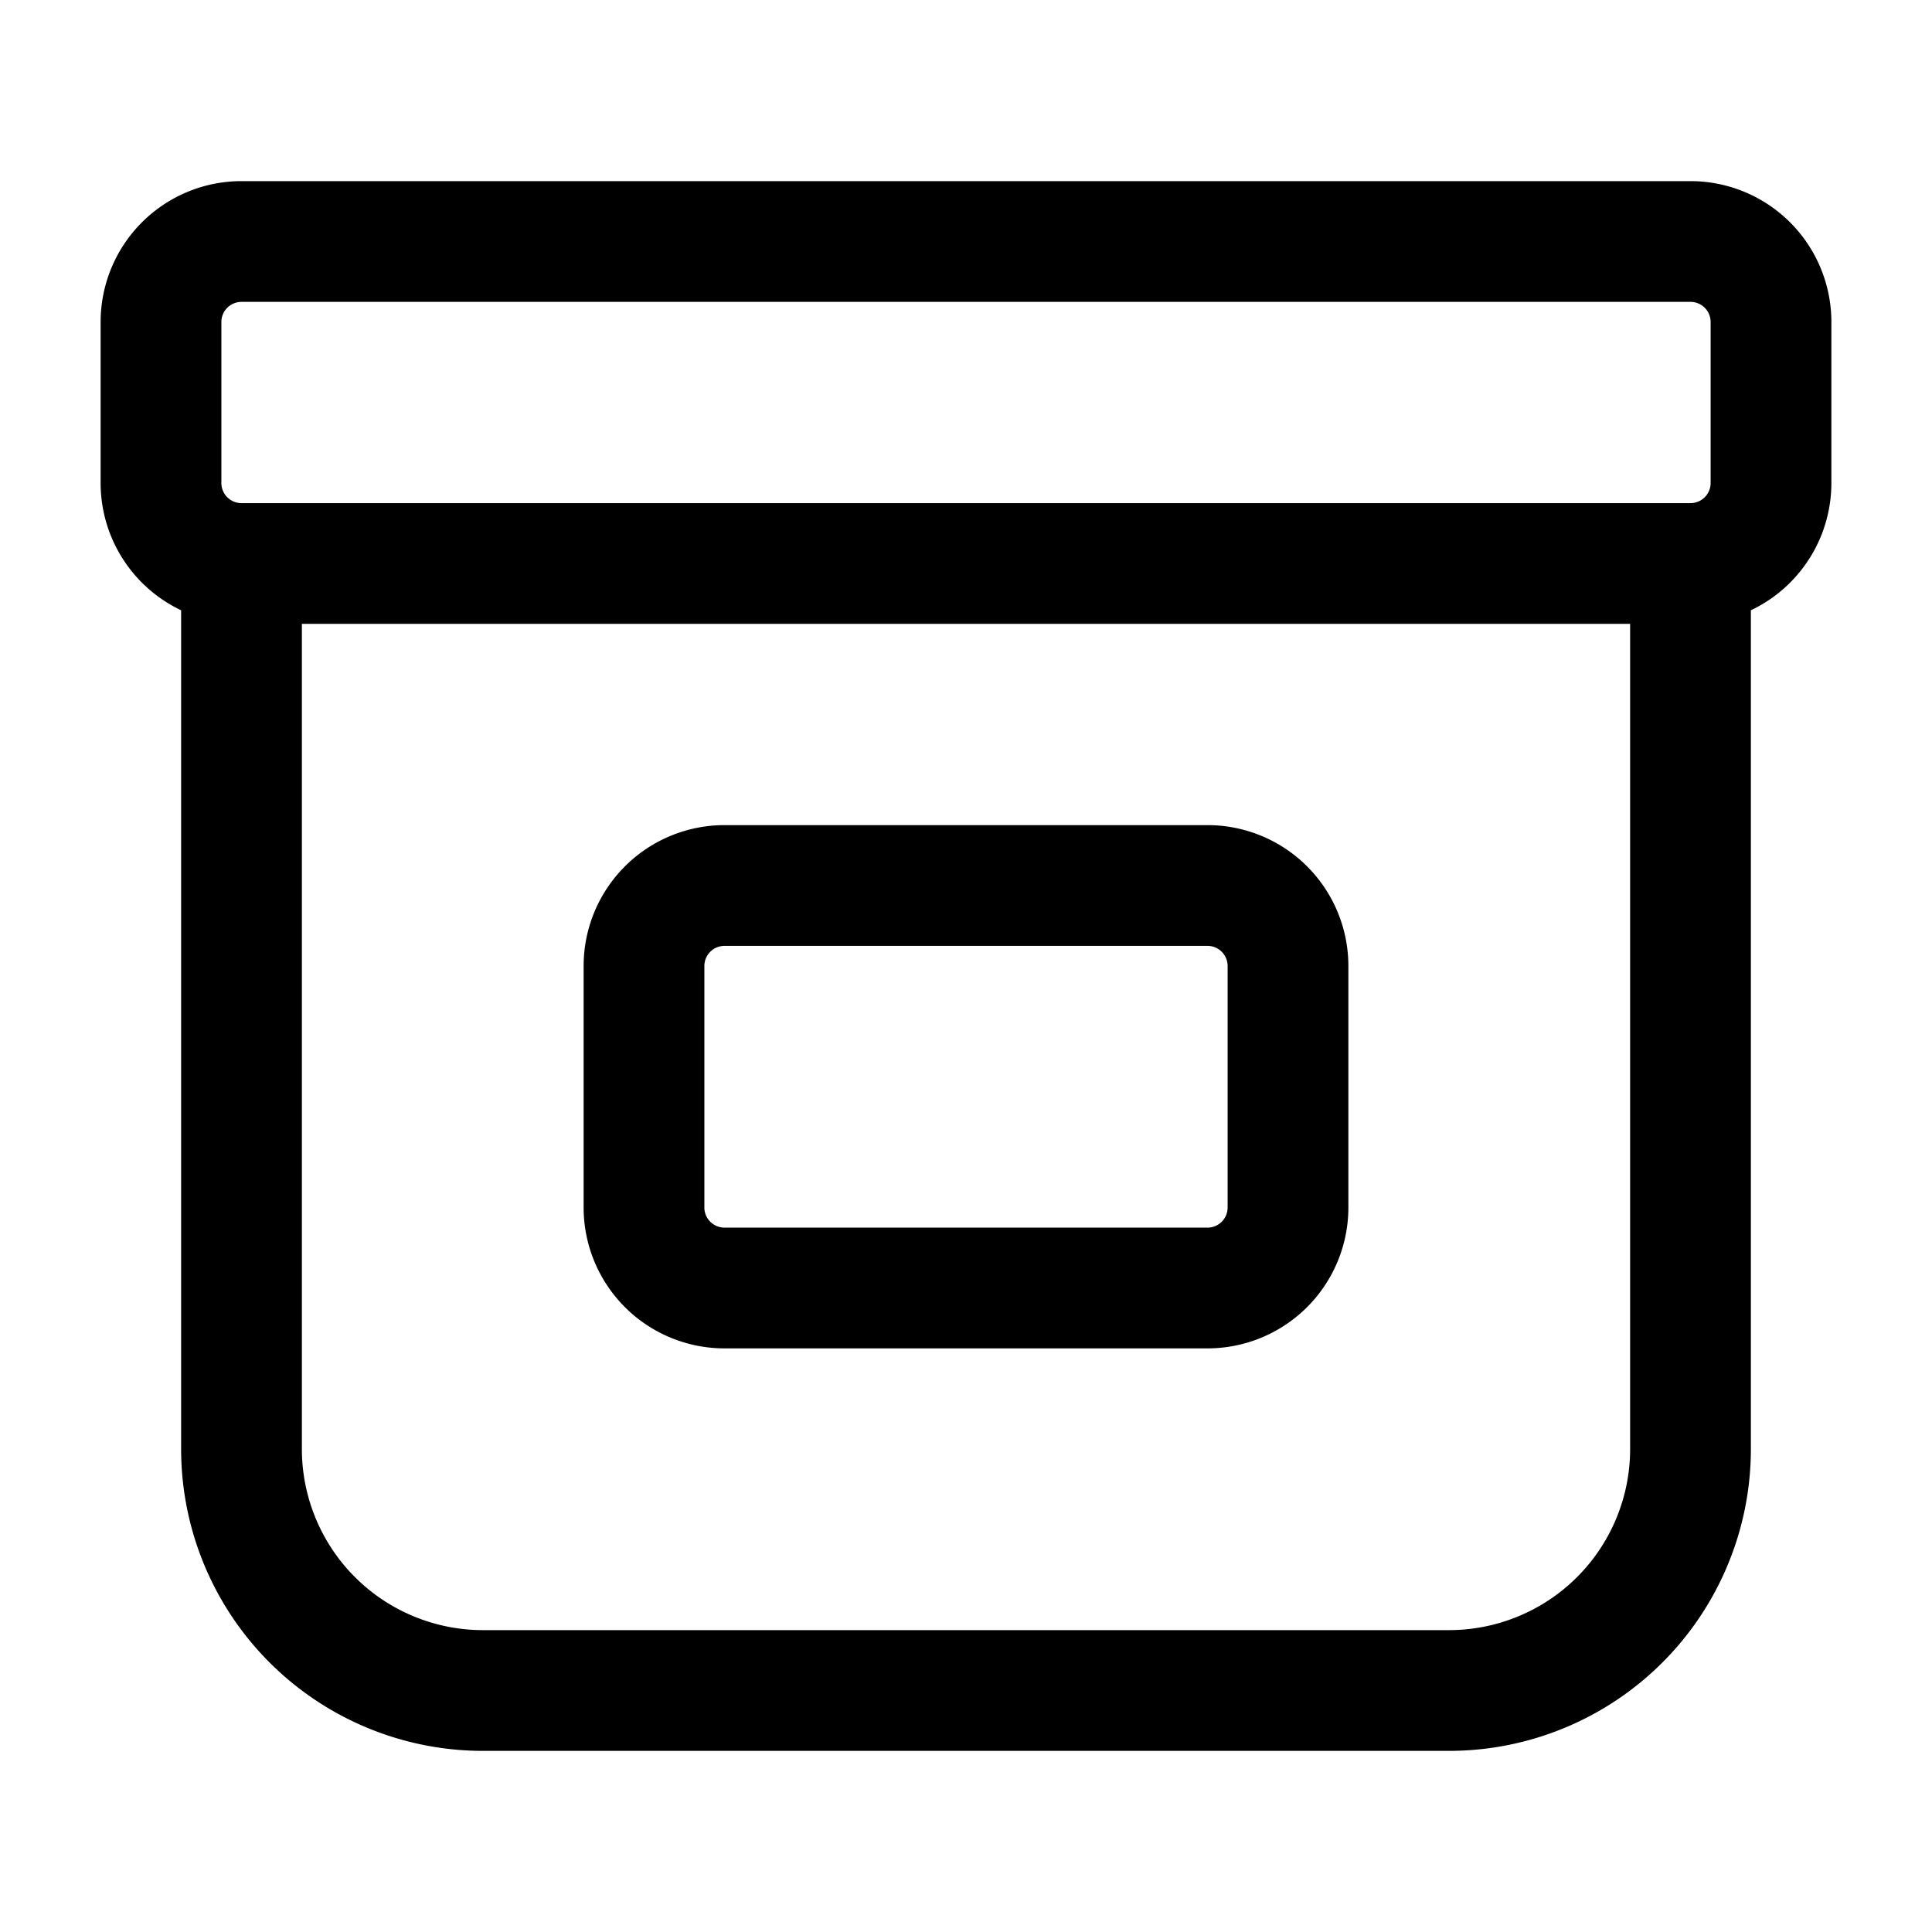 <svg xmlns="http://www.w3.org/2000/svg" width="24" height="24" fill="none" viewBox="0 0 24 24">
  <path stroke="#000" stroke-width="1.5" d="M3 7h18M3 7a1 1 0 0 1-1-1V4a1 1 0 0 1 1-1h18a1 1 0 0 1 1 1v2a1 1 0 0 1-1 1M3 7v11a3 3 0 0 0 3 3h12a3 3 0 0 0 3-3V7M9 16h6a1 1 0 0 0 1-1v-3a1 1 0 0 0-1-1H9a1 1 0 0 0-1 1v3a1 1 0 0 0 1 1Z"/>
</svg>
